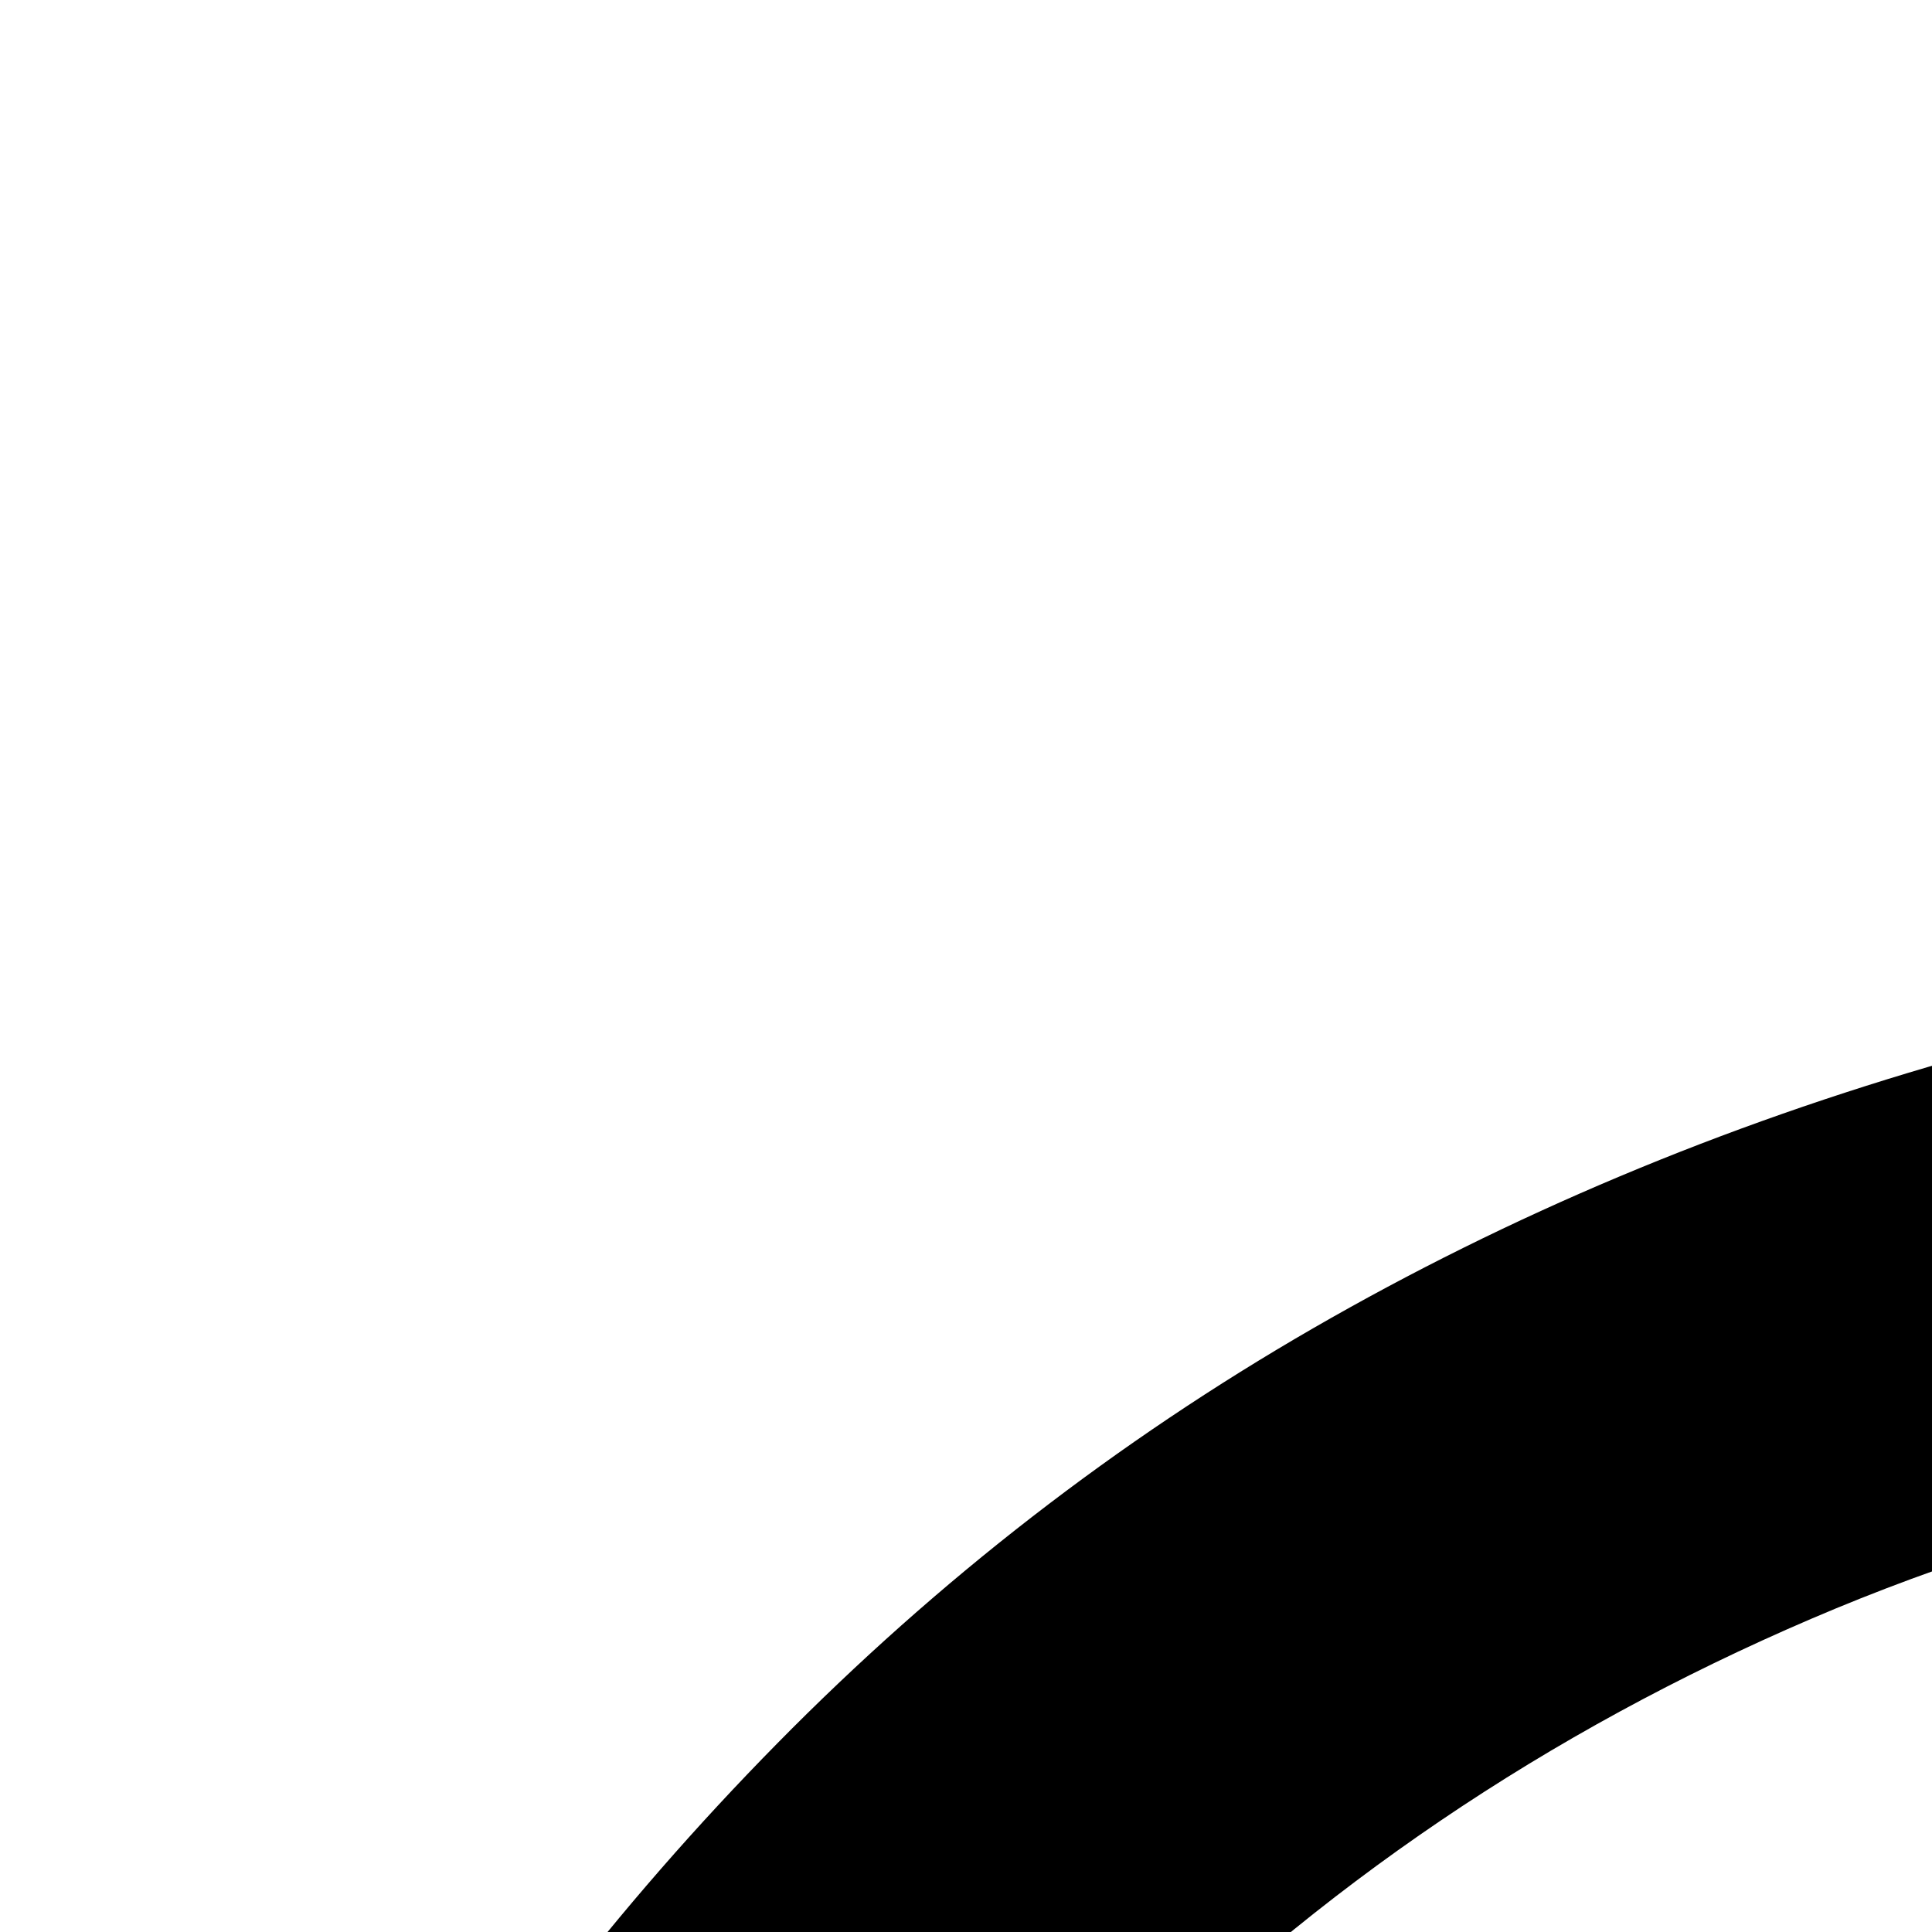 <svg xmlns="http://www.w3.org/2000/svg" version="1.1" viewBox="0 0 512 512" fill="currentColor"><path fill="currentColor" d="M704 256q97 0 187 25t168 71t143 110t110 142t71 169t25 187q0 97-25 187t-71 168t-110 143t-142 110t-169 71t-187 25q-97 0-187-25t-168-71t-143-110t-110-142t-71-169T0 960q0-97 25-187t71-168t110-143t142-110t169-71t187-25m0 1280q119 0 224-45t183-124t123-183t46-224q0-119-45-224t-124-183t-183-123t-224-46q-119 0-224 45T297 553T174 736t-46 224q0 119 45 224t124 183t183 123t224 46m960-640h384v128h-384zm384-384v128h-512V512zm-384 768h384v128h-384zm-1024 0h128v128H640zm64-768q53 0 99 20t82 55t55 81t20 100q0 46-14 81t-35 63t-47 50t-46 45t-36 45t-14 52v48H640v-48q0-46 14-81t35-63t47-50t46-45t36-45t14-52q0-27-10-50t-27-40t-41-28t-50-10q-27 0-50 10t-40 27t-28 41t-10 50H448q0-53 20-99t55-82t81-55t100-20"/></svg>